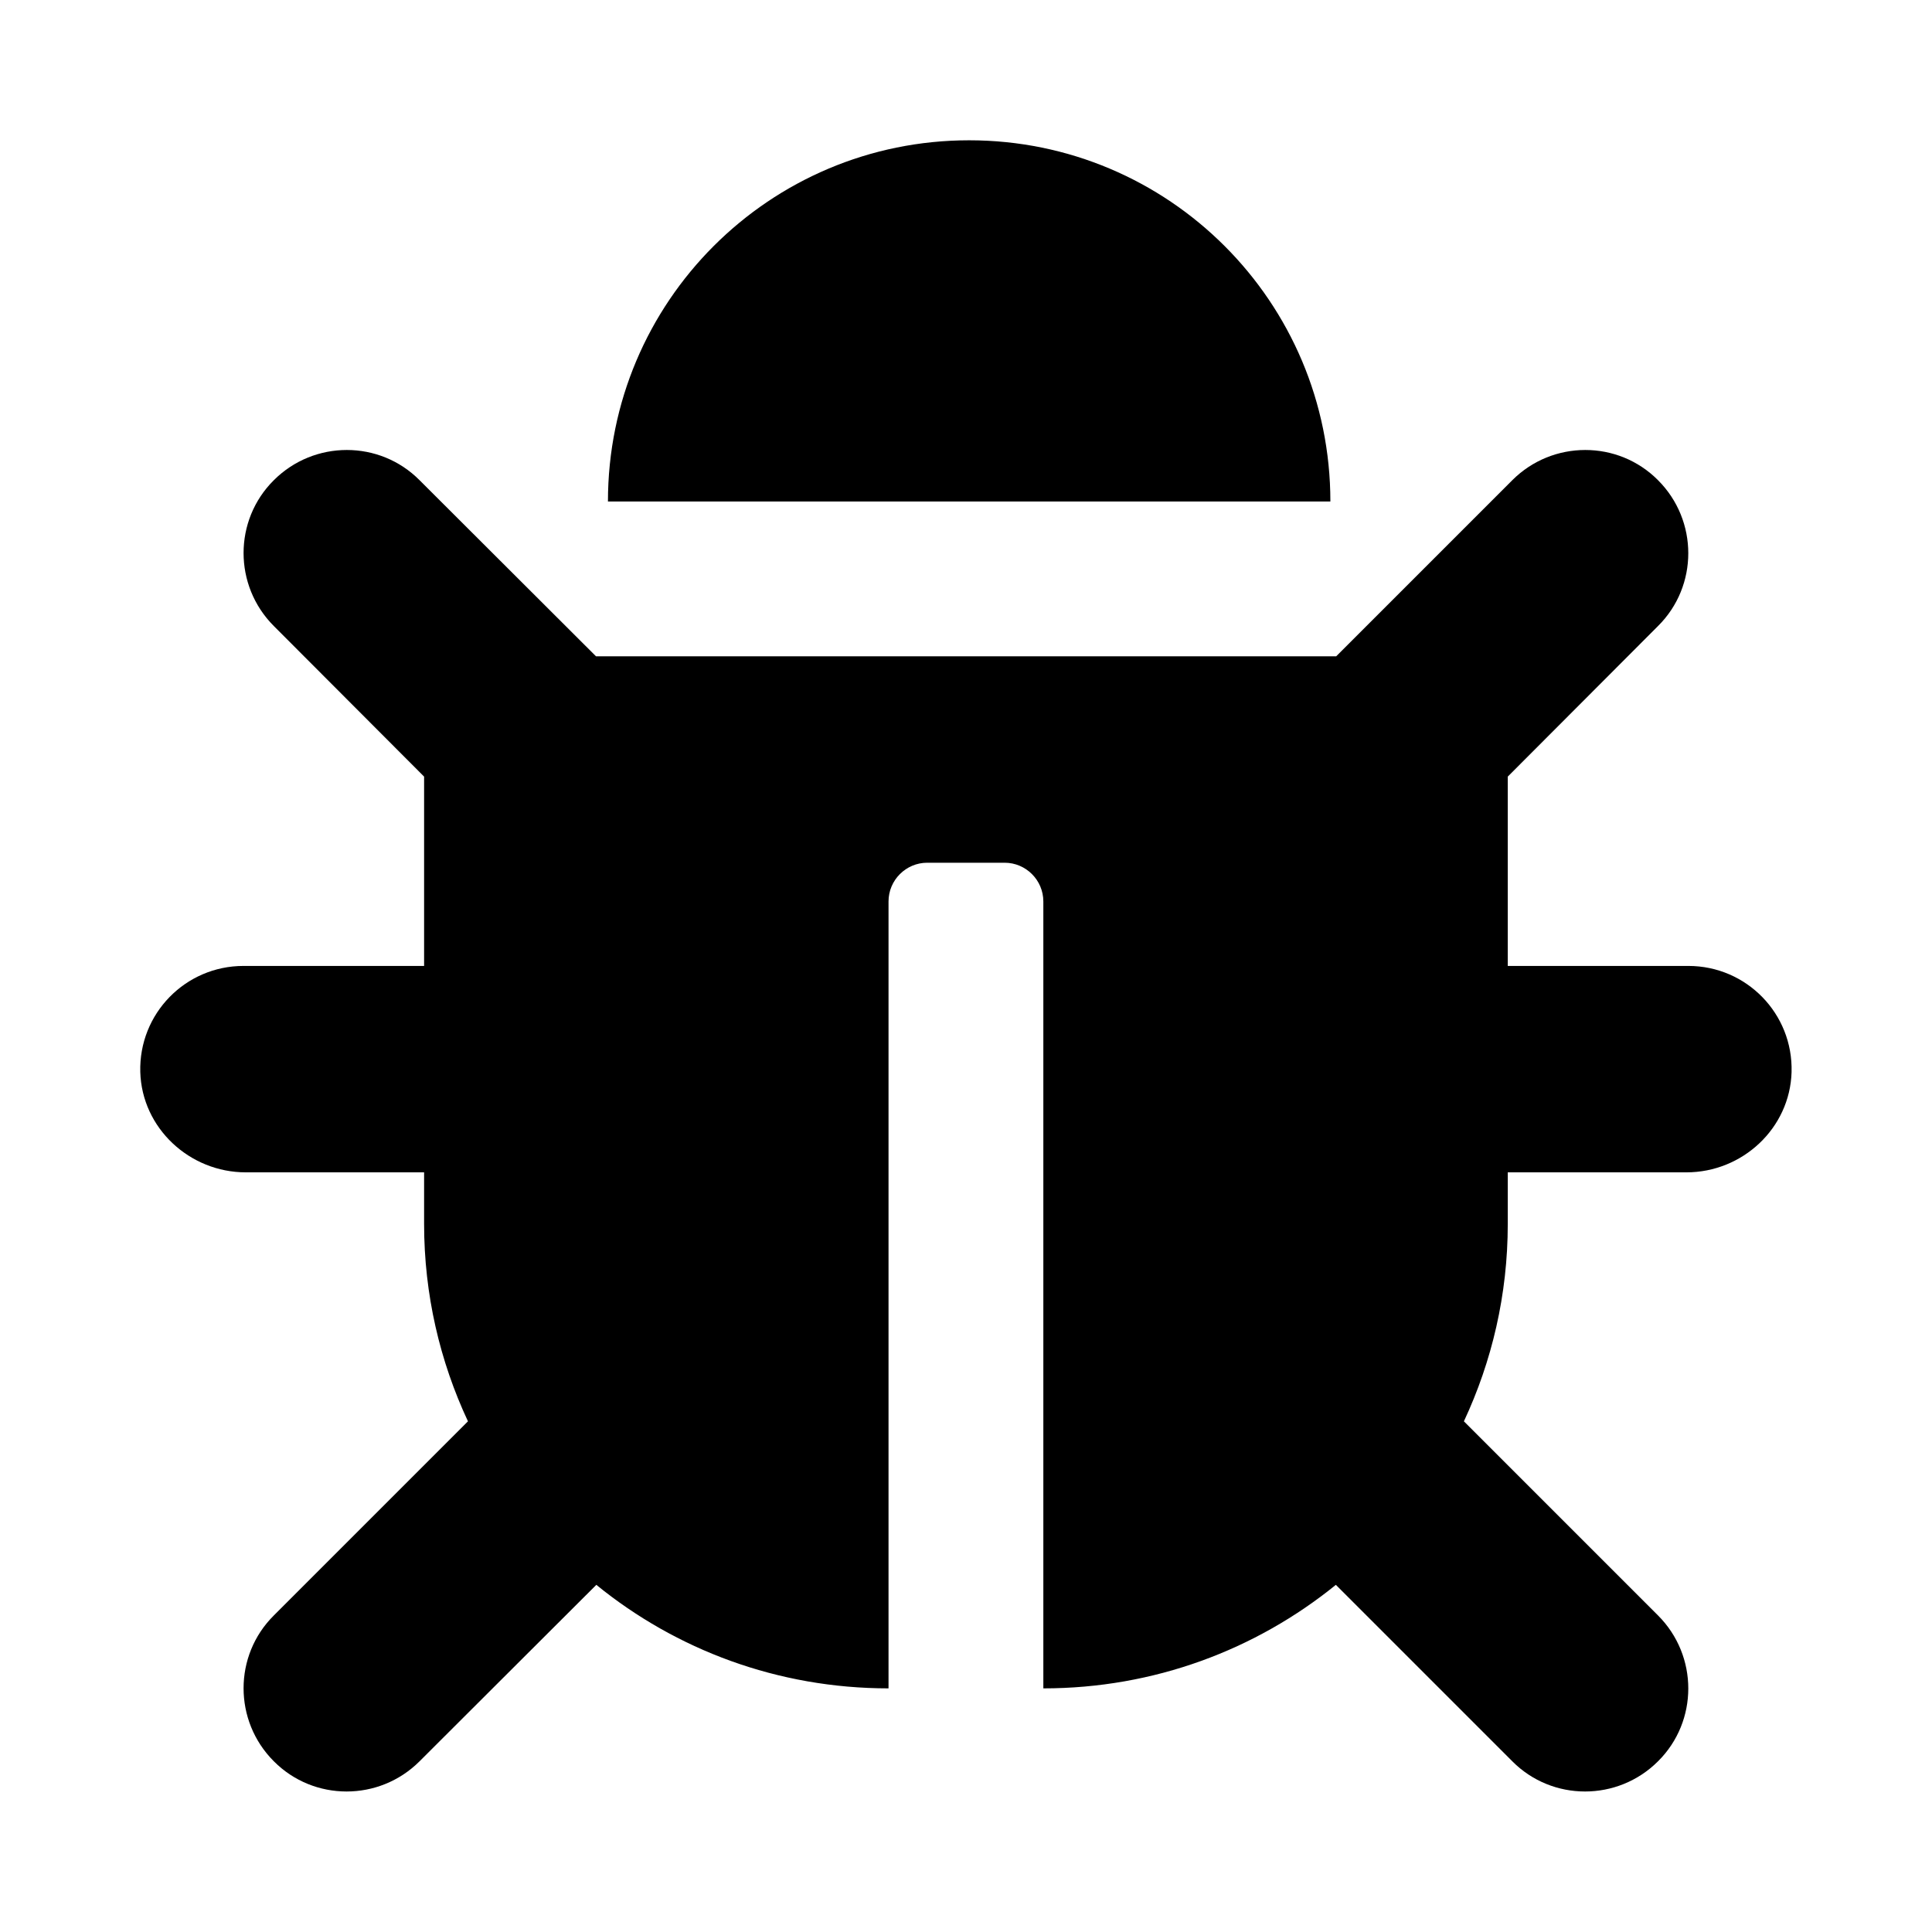 <svg xmlns="http://www.w3.org/2000/svg" width="100%" height="100%" viewBox="0 0 599.04 599.04"><path fill="currentColor" d="M555.5 332.4c-0.5 17.4-15.2 31.1-32.6 31.1h-55.4v16c0 21.9-4.9 42.6-13.6 61.2l60.2 60.2c12.5 12.5 12.5 32.8 0 45.2-12.5 12.5-32.8 12.5-45.2 0l-54.7-54.7c-24.8 20.1-56.3 32.1-90.7 32.1v-244c0-6.6-5.4-12-12-12h-24c-6.6 0-12 5.4-12 12v244c-34.4 0-65.9-12-90.6-32.1l-54.8 54.7c-12.5 12.5-32.8 12.5-45.2 0-12.5-12.5-12.5-32.8 0-45.2l60.2-60.2c-8.7-18.6-13.6-39.3-13.6-61.2v-16h-55.3c-17.4 0-32.2-13.7-32.7-31.1-0.5-18.1 14-32.9 32-32.9h56v-58.7l-46.6-46.7c-12.5-12.5-12.5-32.8 0-45.2 12.5-12.5 32.8-12.5 45.2 0l54.7 54.6h229.5l54.6-54.6c12.5-12.5 32.8-12.5 45.2 0 12.5 12.5 12.5 32.8 0 45.2l-46.6 46.7v58.7h56c18 0 32.5 14.8 32 32.9zM300.5 43.5c61.9 0 112 50.1 112 112h-224c0-61.9 50.1-112 112-112z" /></svg>